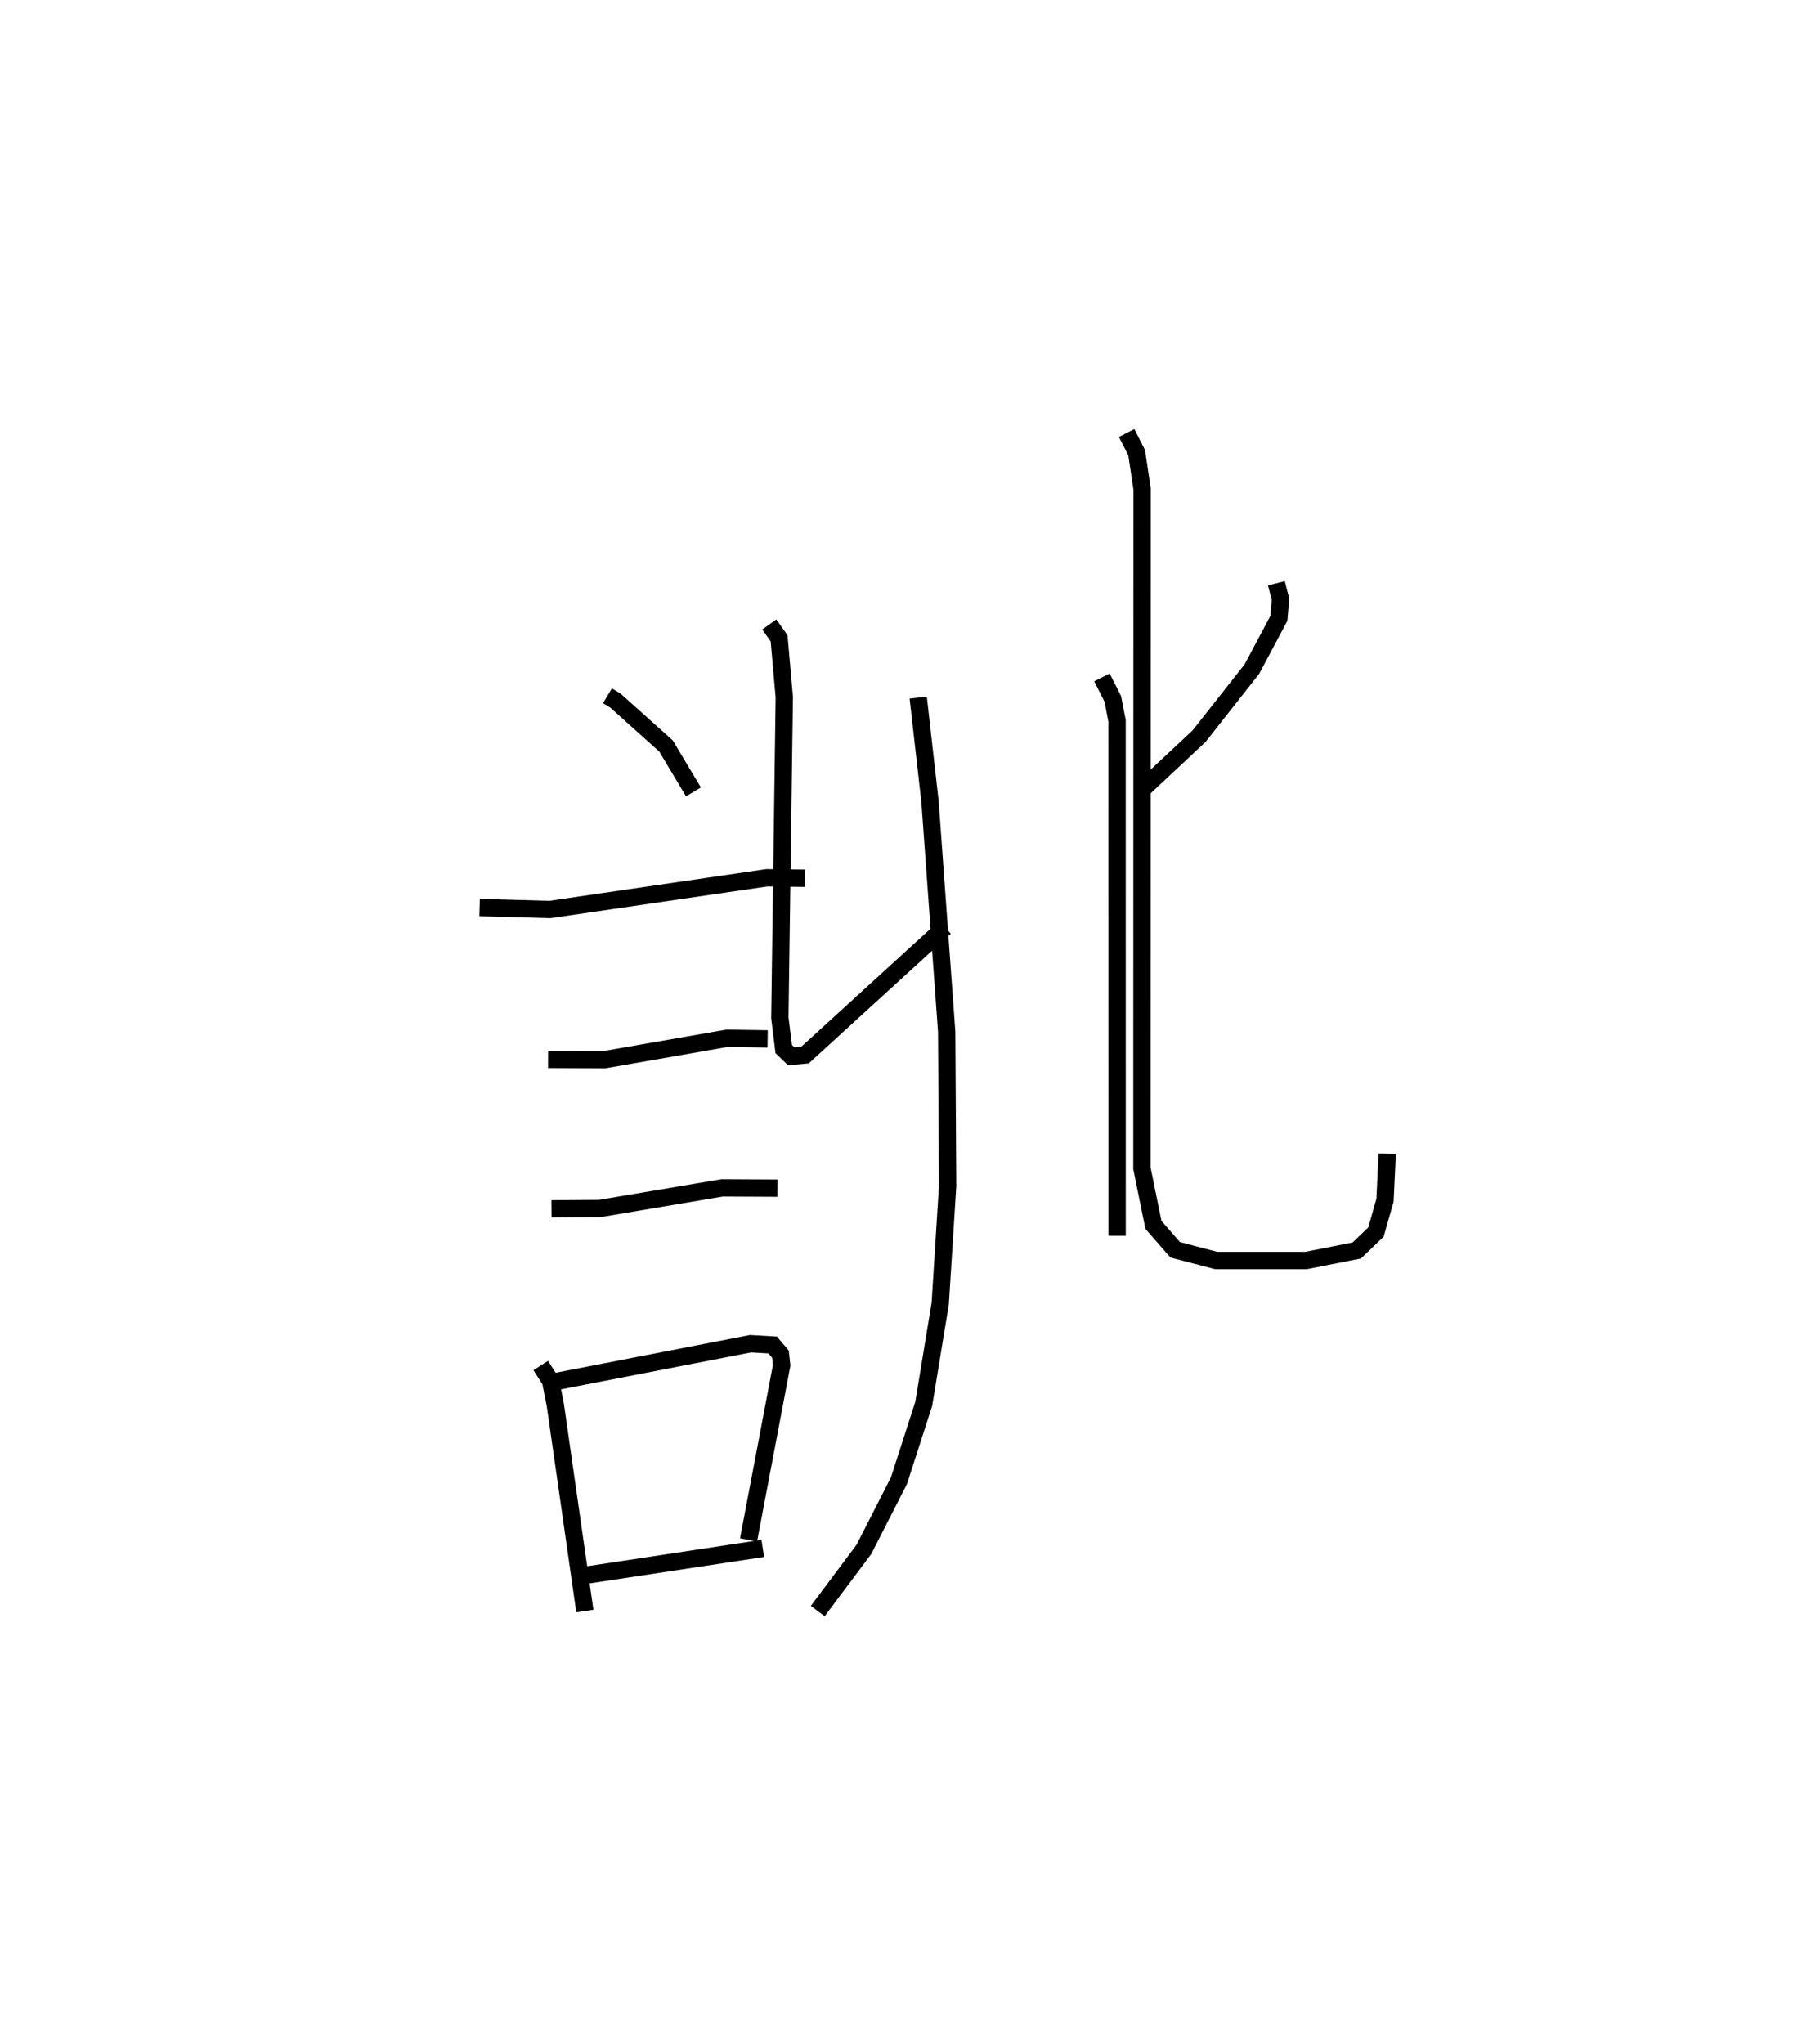 <?xml version="1.0" encoding="utf-8" ?>
<svg baseProfile="full" height="118.036" version="1.1" width="105.127" xmlns="http://www.w3.org/2000/svg" xmlns:ev="http://www.w3.org/2001/xml-events" xmlns:xlink="http://www.w3.org/1999/xlink"><defs /><rect fill="white" height="118.036" width="105.127" x="0" y="0" /><path d="M25,38.191 m0.0,0.0 m10.087,1.989 l0.457,0.275 2.927,2.624 l1.584,2.651 m-12.354,6.679 l4.066,0.111 12.53,-1.831 l2.205,0.027 m-14.845,10.461 l3.277,0.013 7.065,-1.232 l2.341,0.035 m-12.484,9.813 l2.796,-0.02 7.058,-1.19 l3.193,0.016 m-13.669,10.246 l0.572,0.896 0.273,1.398 l1.703,11.882 m-1.594,-13.268 l11.167,-2.168 1.279,0.075 l0.448,0.532 0.069,0.637 l-1.913,10.084 m-9.372,2.034 l10.194,-1.543 m8.978,-49.132 l0.682,6.008 0.962,13.293 l0.054,8.903 -0.426,6.783 l-0.953,5.797 -1.433,4.442 l-2.025,3.965 -2.664,3.56 m16.415,-53.917 l0.625,1.235 0.25,1.274 l0.003,29.742 m-20.094,-35.308 l0.568,0.797 0.3,3.406 l-0.256,18.515 0.223,1.801 l0.433,0.419 0.8,-0.075 l8.08,-7.377 m19.145,-19.865 l0.237,0.927 -0.092,1.097 l-1.555,2.923 -3.054,3.881 l-3.182,2.976 m-1.003,-20.484 l0.579,1.14 0.312,2.096 l-0.009,39.226 0.666,3.271 l1.255,1.438 2.362,0.617 l5.196,0.002 2.932,-0.579 l1.107,-1.063 0.523,-1.84 l0.128,-2.684 " fill="none" stroke="black" stroke-width="1" /></svg>